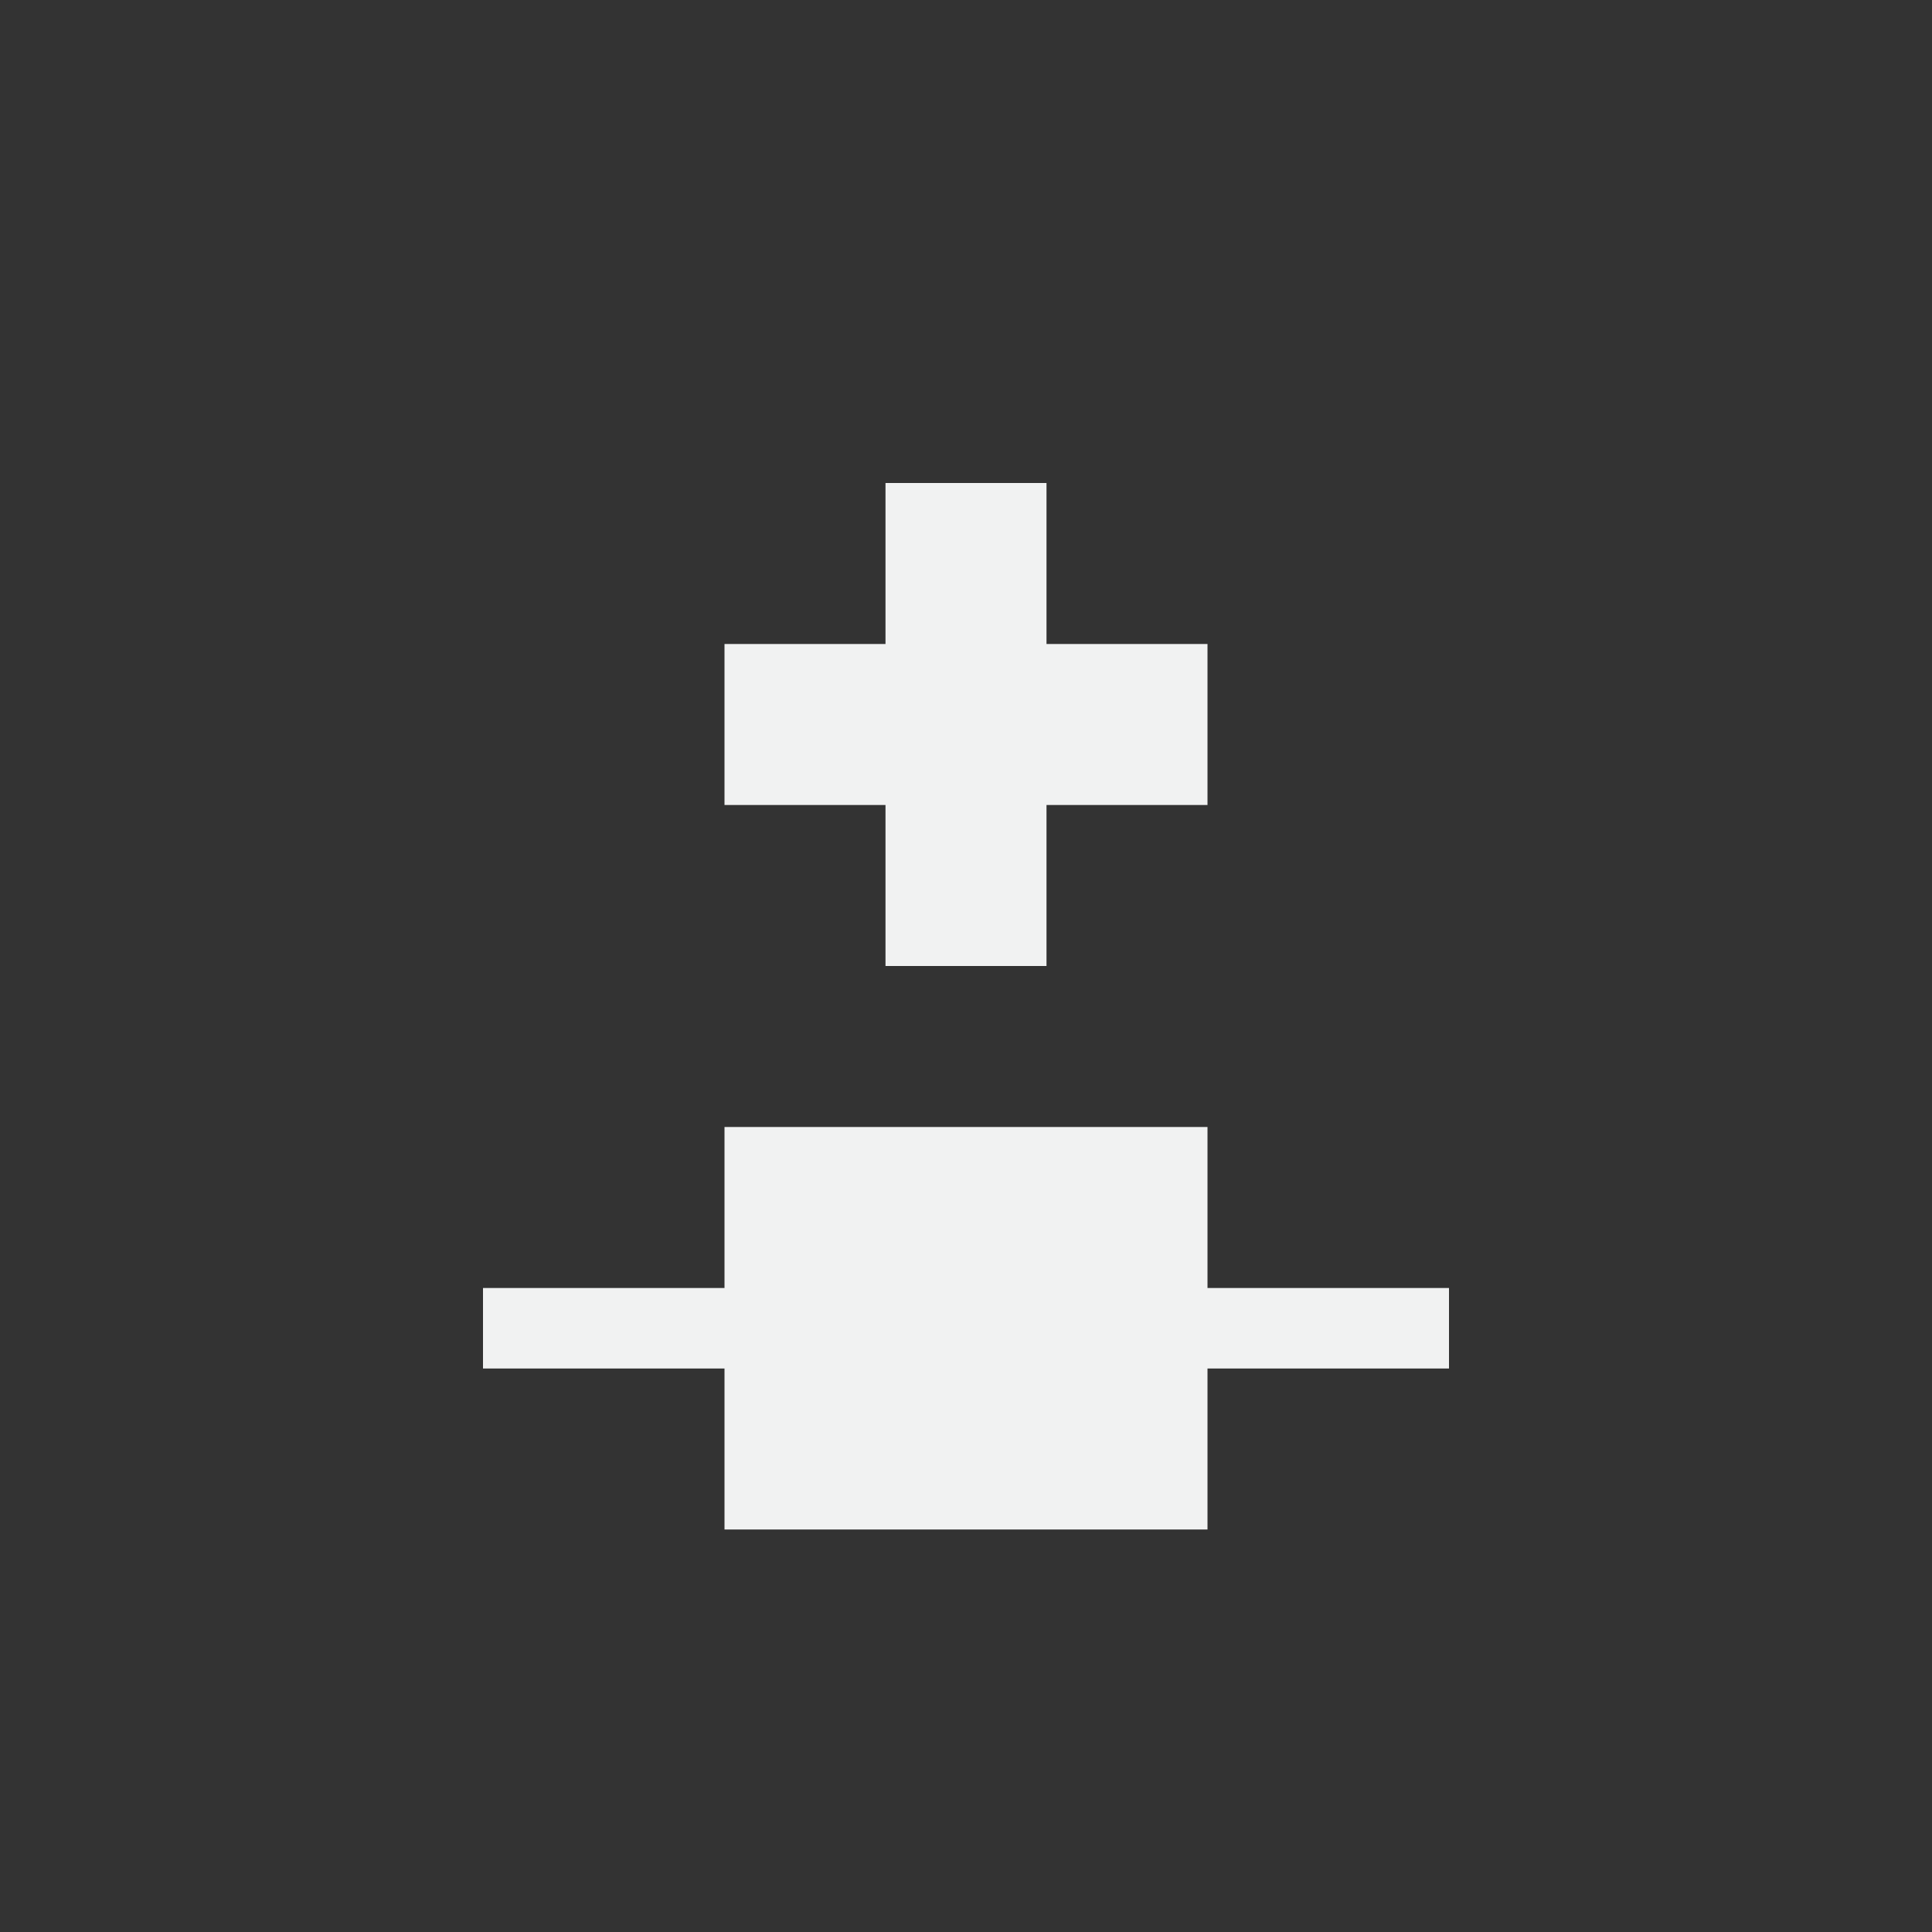 <?xml version="1.0" encoding="UTF-8"?>
<!--Part of Monotone: https://github.com/sixsixfive/Monotone, released under cc-by-sa_v4-->
<svg version="1.1" viewBox="-4 -4 24 24" xmlns="http://www.w3.org/2000/svg" xmlns:osb="http://www.openswatchbook.org/uri/2009/osb">
<rect x="-4" y="-4" width="24" height="24" fill="#333333" stroke="none"/>
<rect x="5" y="10" width="6" height="5" ry="0" style="color:#000000;fill-rule:evenodd;fill:#f1f2f2"/>
<path d="m7 2h2v2h2v2h-2v2h-2v-2h-2v-2h2z" style="fill-rule:evenodd;fill:#f1f2f2"/>
<rect x="2" y="12" width="12" height="1" style="fill:#f1f2f2"/>
</svg>
